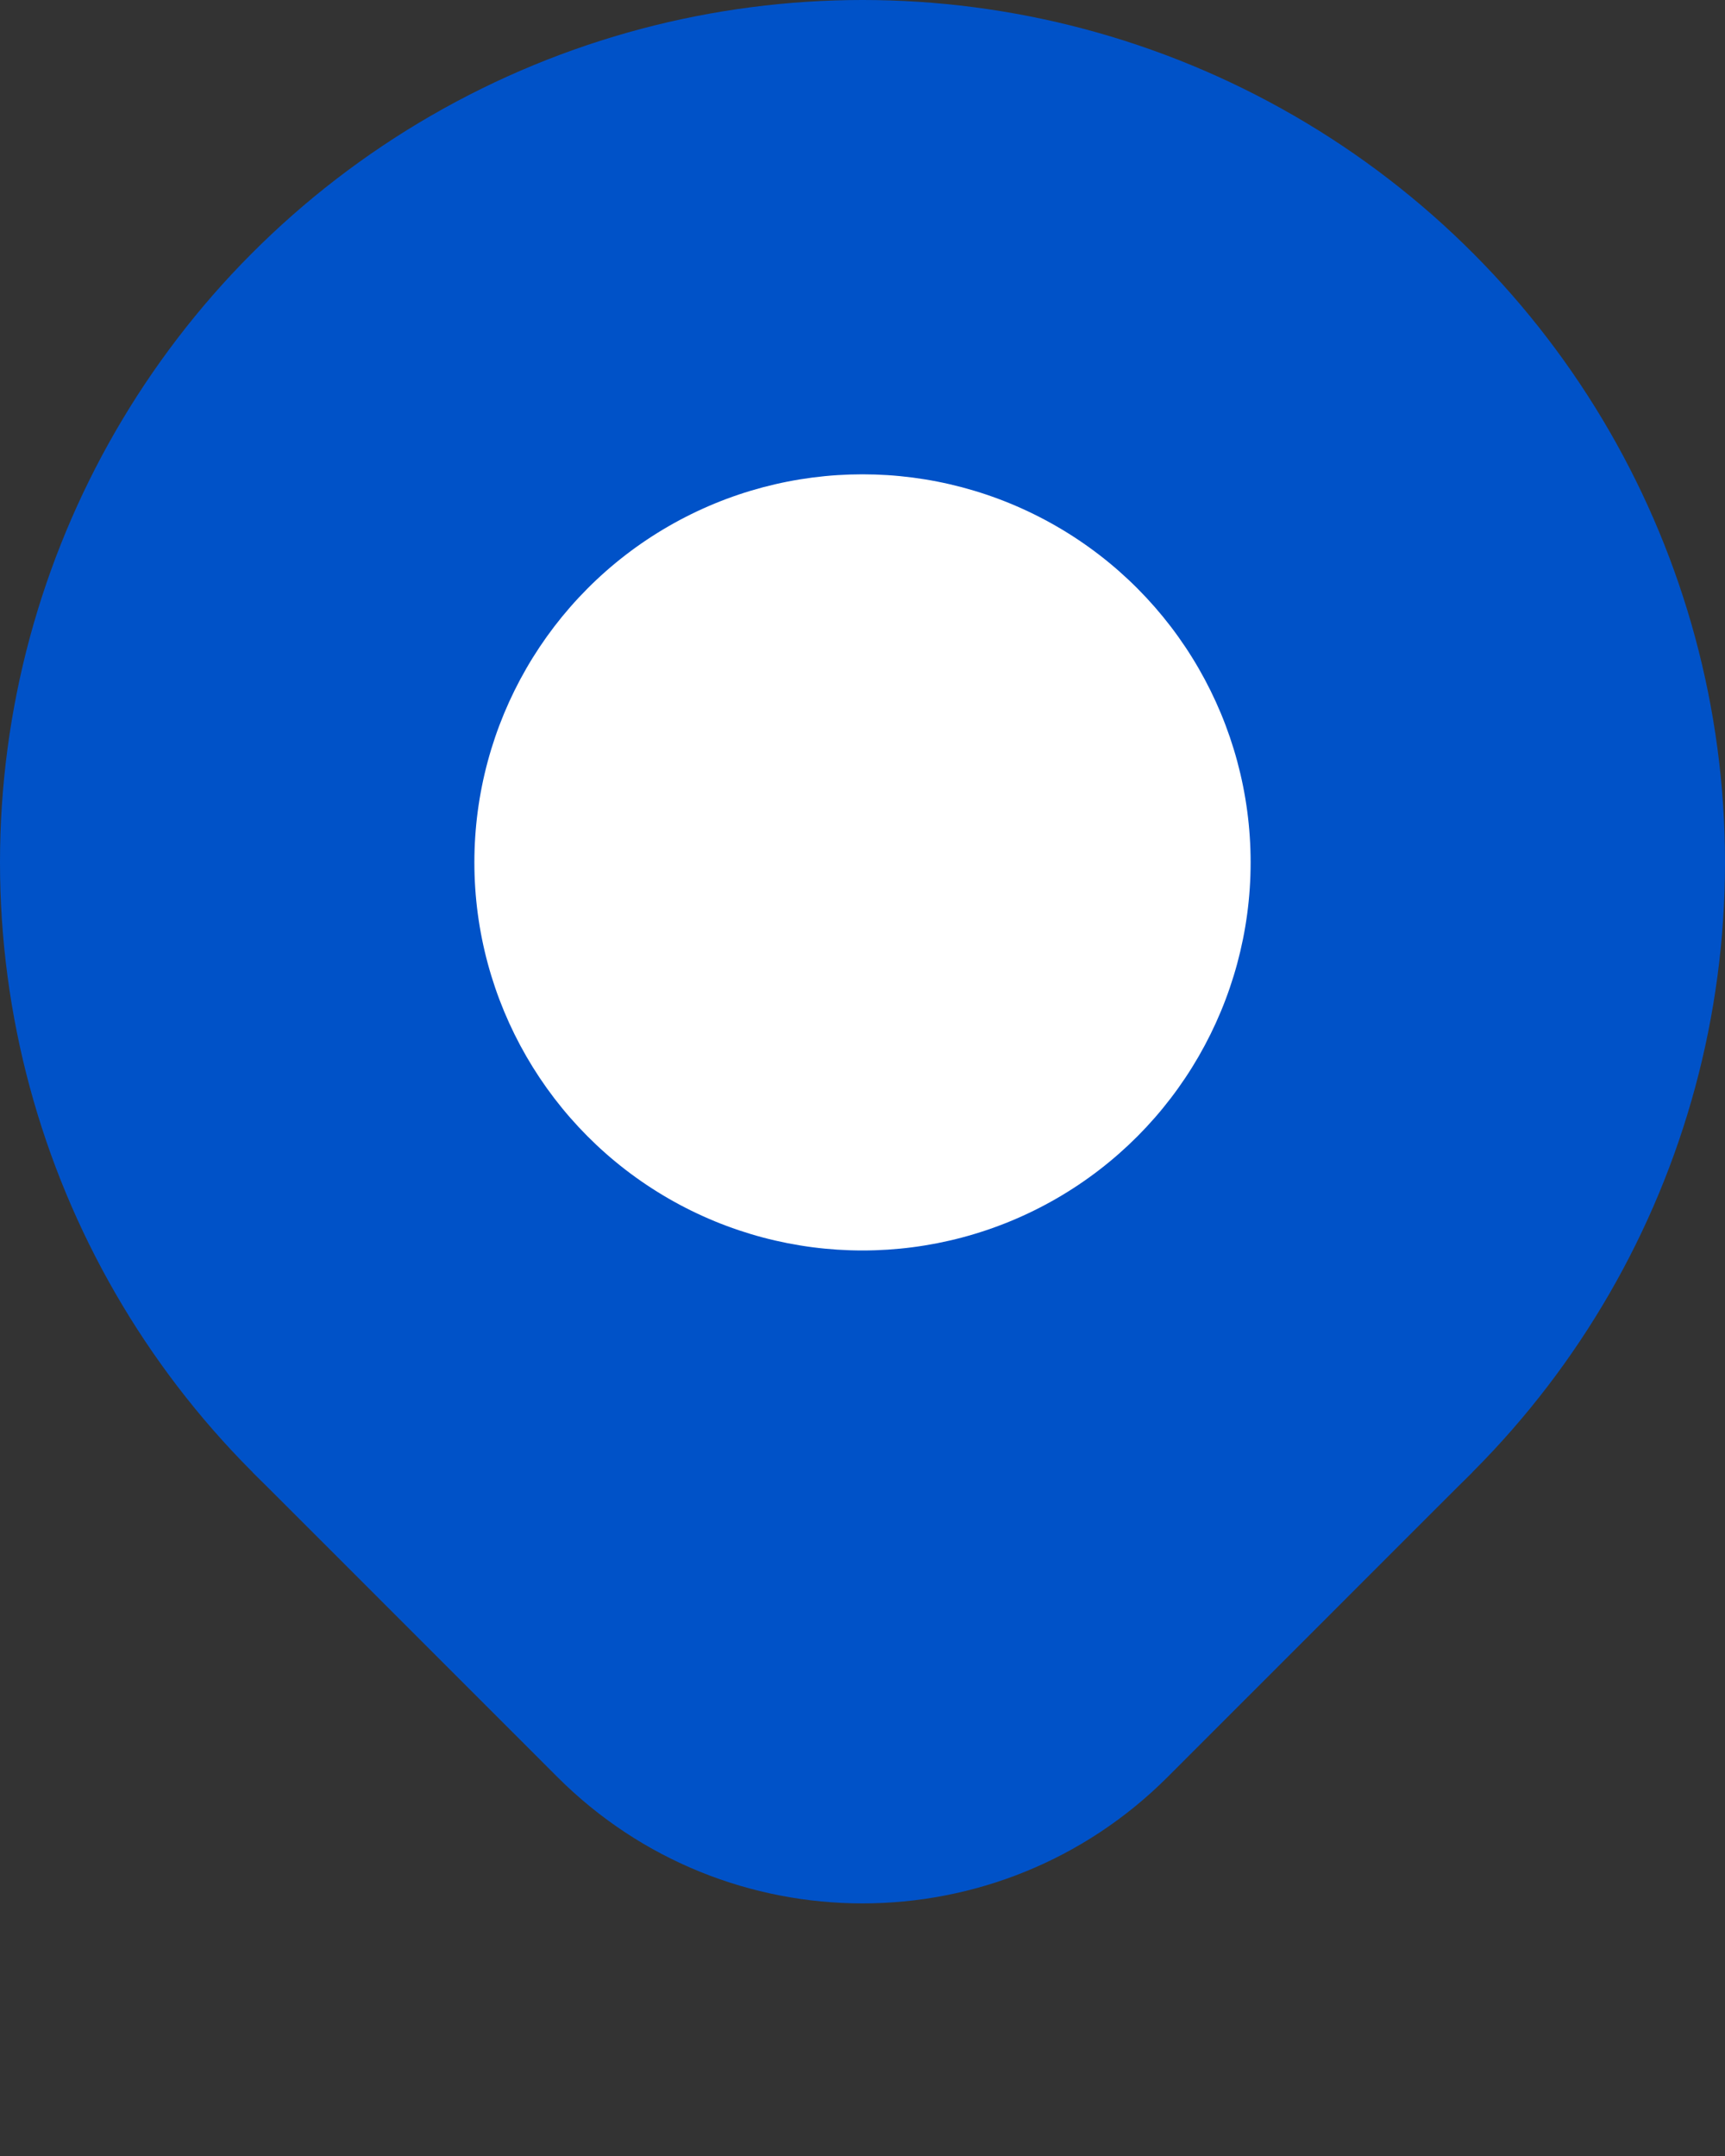 <svg width="20" height="25" viewBox="0 0 20 25" fill="none" xmlns="http://www.w3.org/2000/svg">
<rect x="0" y="0" width="20" height="25" fill="#333333" stroke="none"/>
<circle cx="10" cy="10" r="10" fill="#0052C8"/>
<path d="M10 10L17.071 17.071L13.536 20.607C11.583 22.559 8.417 22.559 6.464 20.607L2.929 17.071L10 10Z" fill="#0052C8"/>
<circle cx="10" cy="10" r="4.5" fill="white"/>
</svg>
